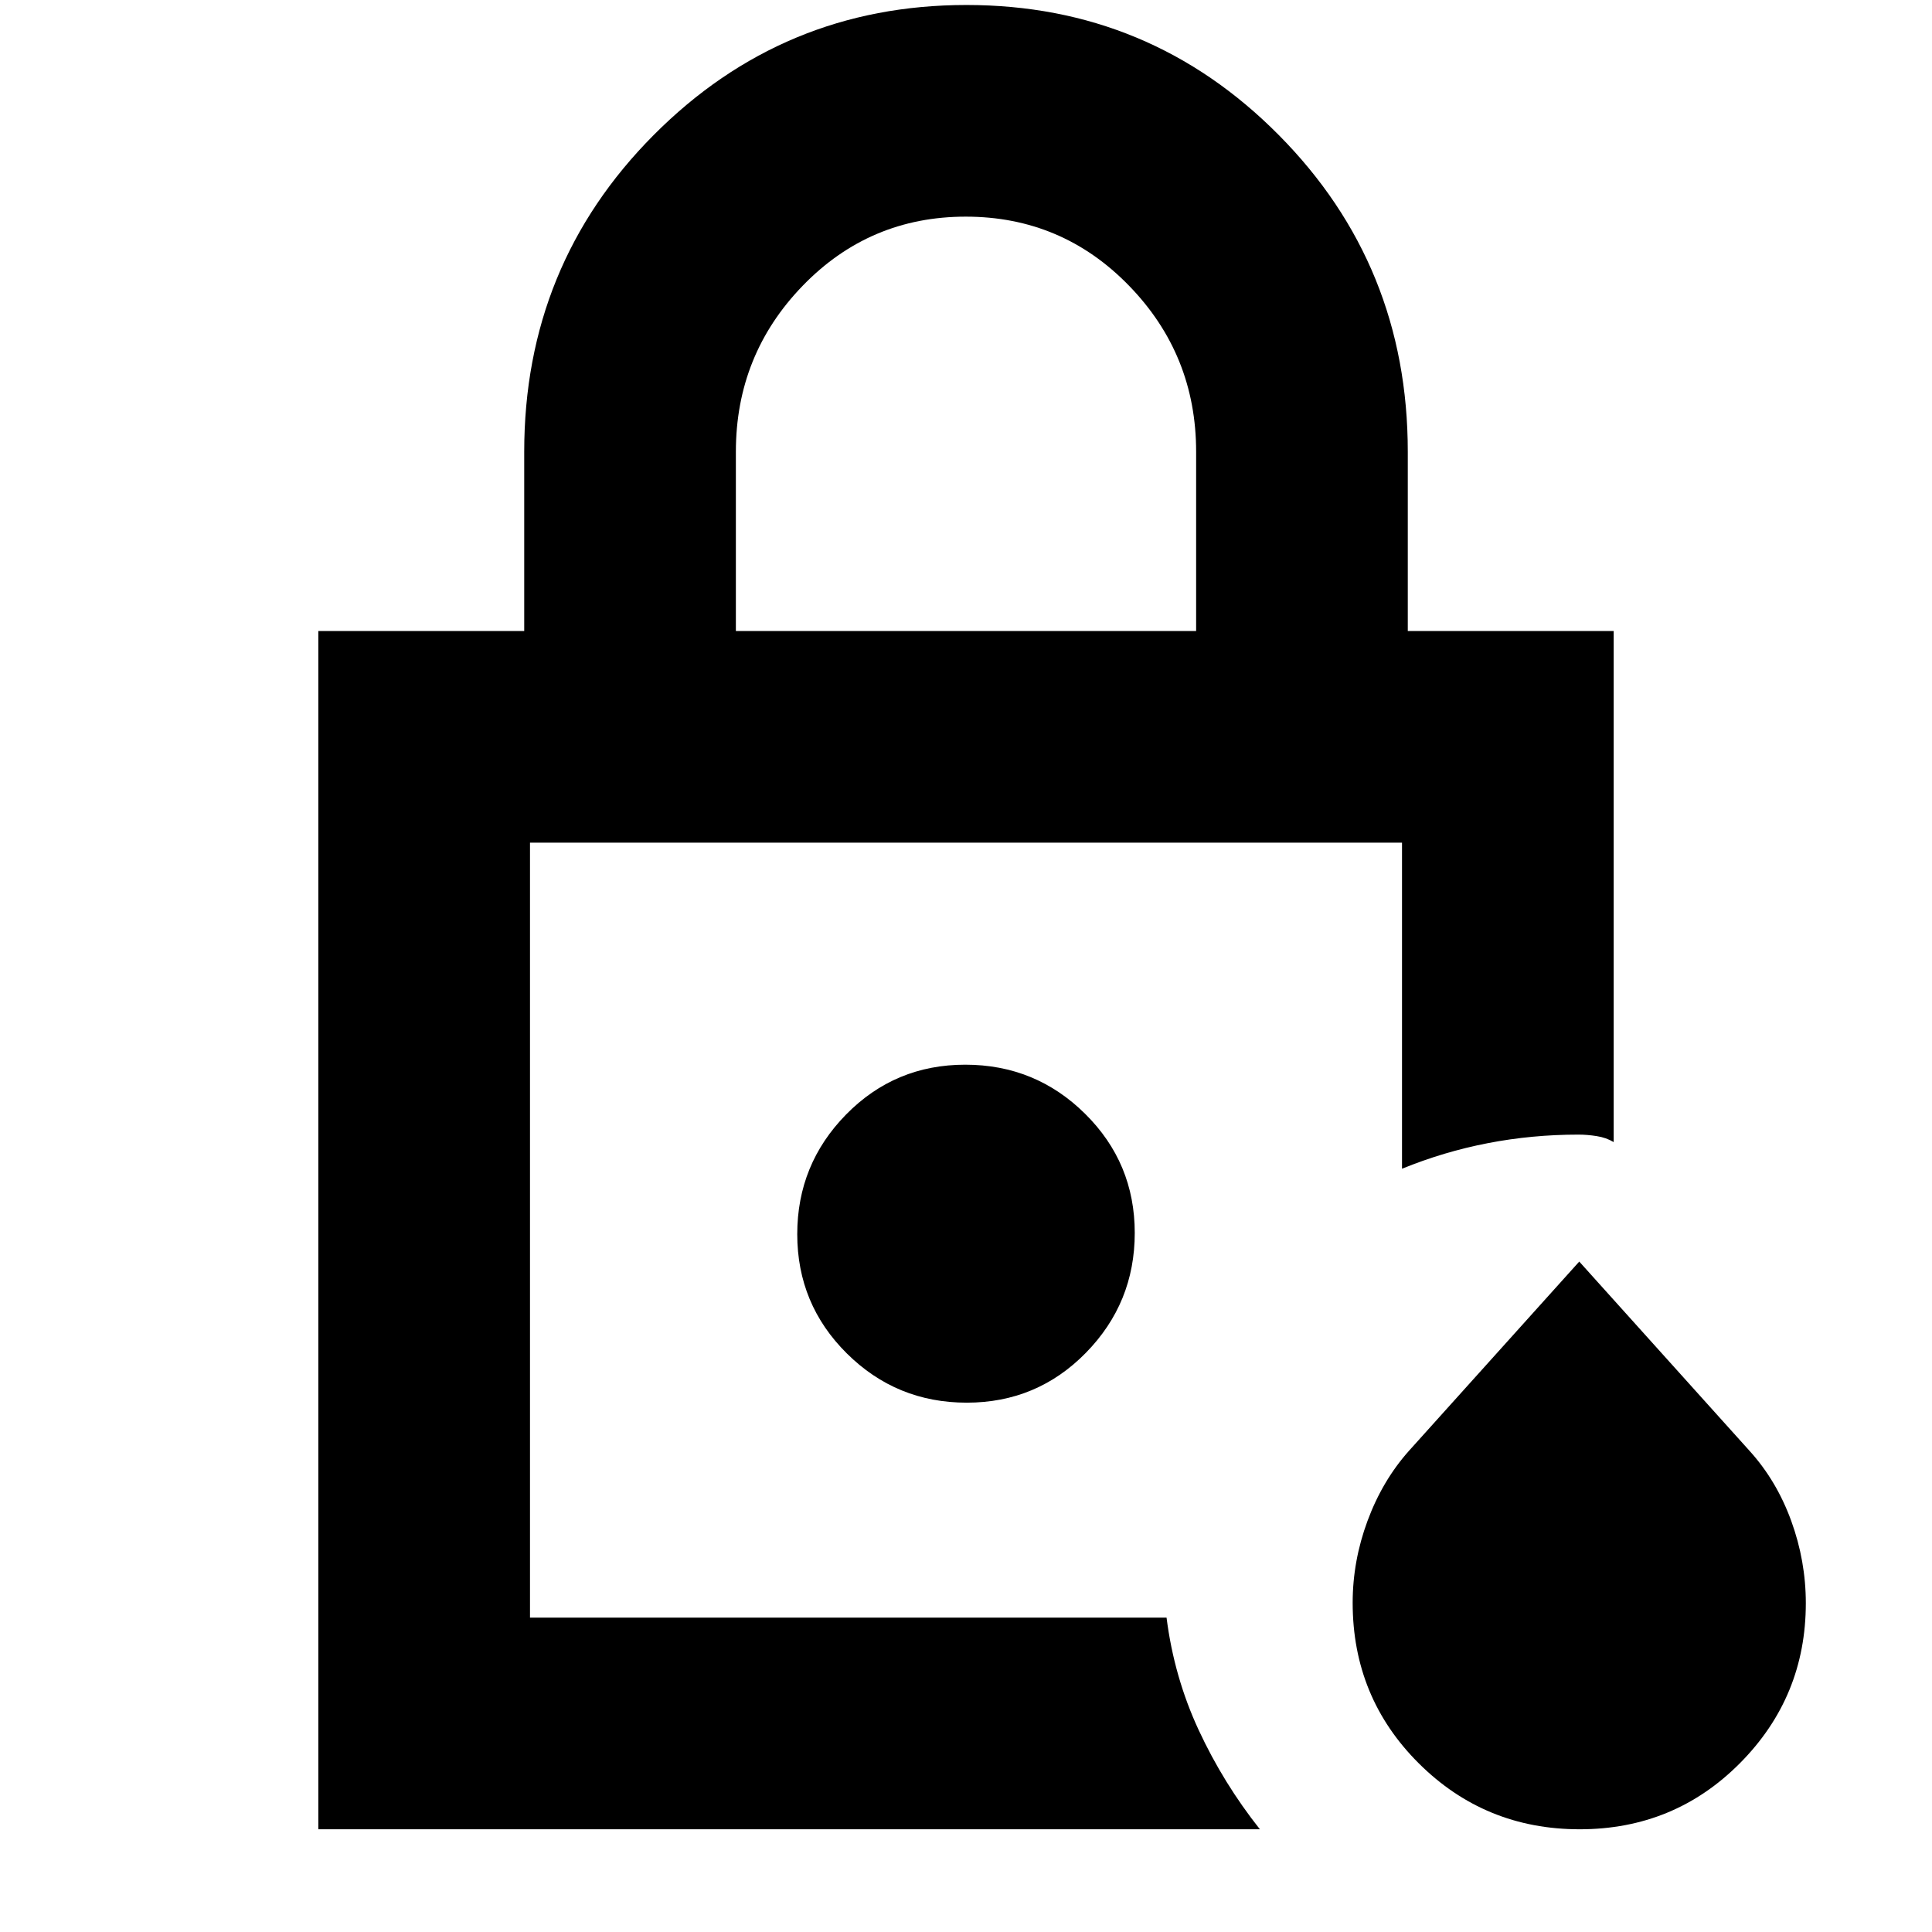 <svg xmlns="http://www.w3.org/2000/svg" height="20" viewBox="0 -960 960 960" width="20"><path d="M263.35-156.22v-385.06 385.06-11.37 11.37Zm102.3-490.24h228.7v-89.06q0-48.21-33.35-82.52-33.34-34.31-81.12-34.31-47.77 0-81 34.31t-33.23 82.52v89.06ZM158.17-51.04v-595.42h102.31v-89.06q0-92.68 64.29-157.34 64.3-64.66 155.46-64.66 91.15 0 155.22 64.66t64.07 157.34v89.06h102.31v253.96q-3.72-2.24-8.49-2.98-4.77-.74-8.99-.74-23.08 0-45.01 4.24-21.92 4.24-42.69 12.72v-162.02h-433.3v385.06h316.3q3.76 29.6 16.01 55.96 12.25 26.35 30.38 49.22H158.17Zm626.77 0q-47.03 0-79.92-32.73t-32.89-79.81q0-20.77 7.39-40.73 7.38-19.96 20.56-34.76l84.64-94.06 84.63 94.06q13.42 14.8 20.69 34.76 7.26 19.96 7.26 40.91 0 46.52-32.66 79.44-32.66 32.92-79.7 32.92ZM480.37-263.02q34.91 0 59.2-24.78 24.28-24.77 24.28-59.56 0-34.79-24.66-59.19-24.65-24.41-59.56-24.41-34.91 0-59.2 24.74-24.28 24.74-24.28 59.48 0 34.84 24.66 59.28 24.65 24.44 59.56 24.44Z"/></svg>